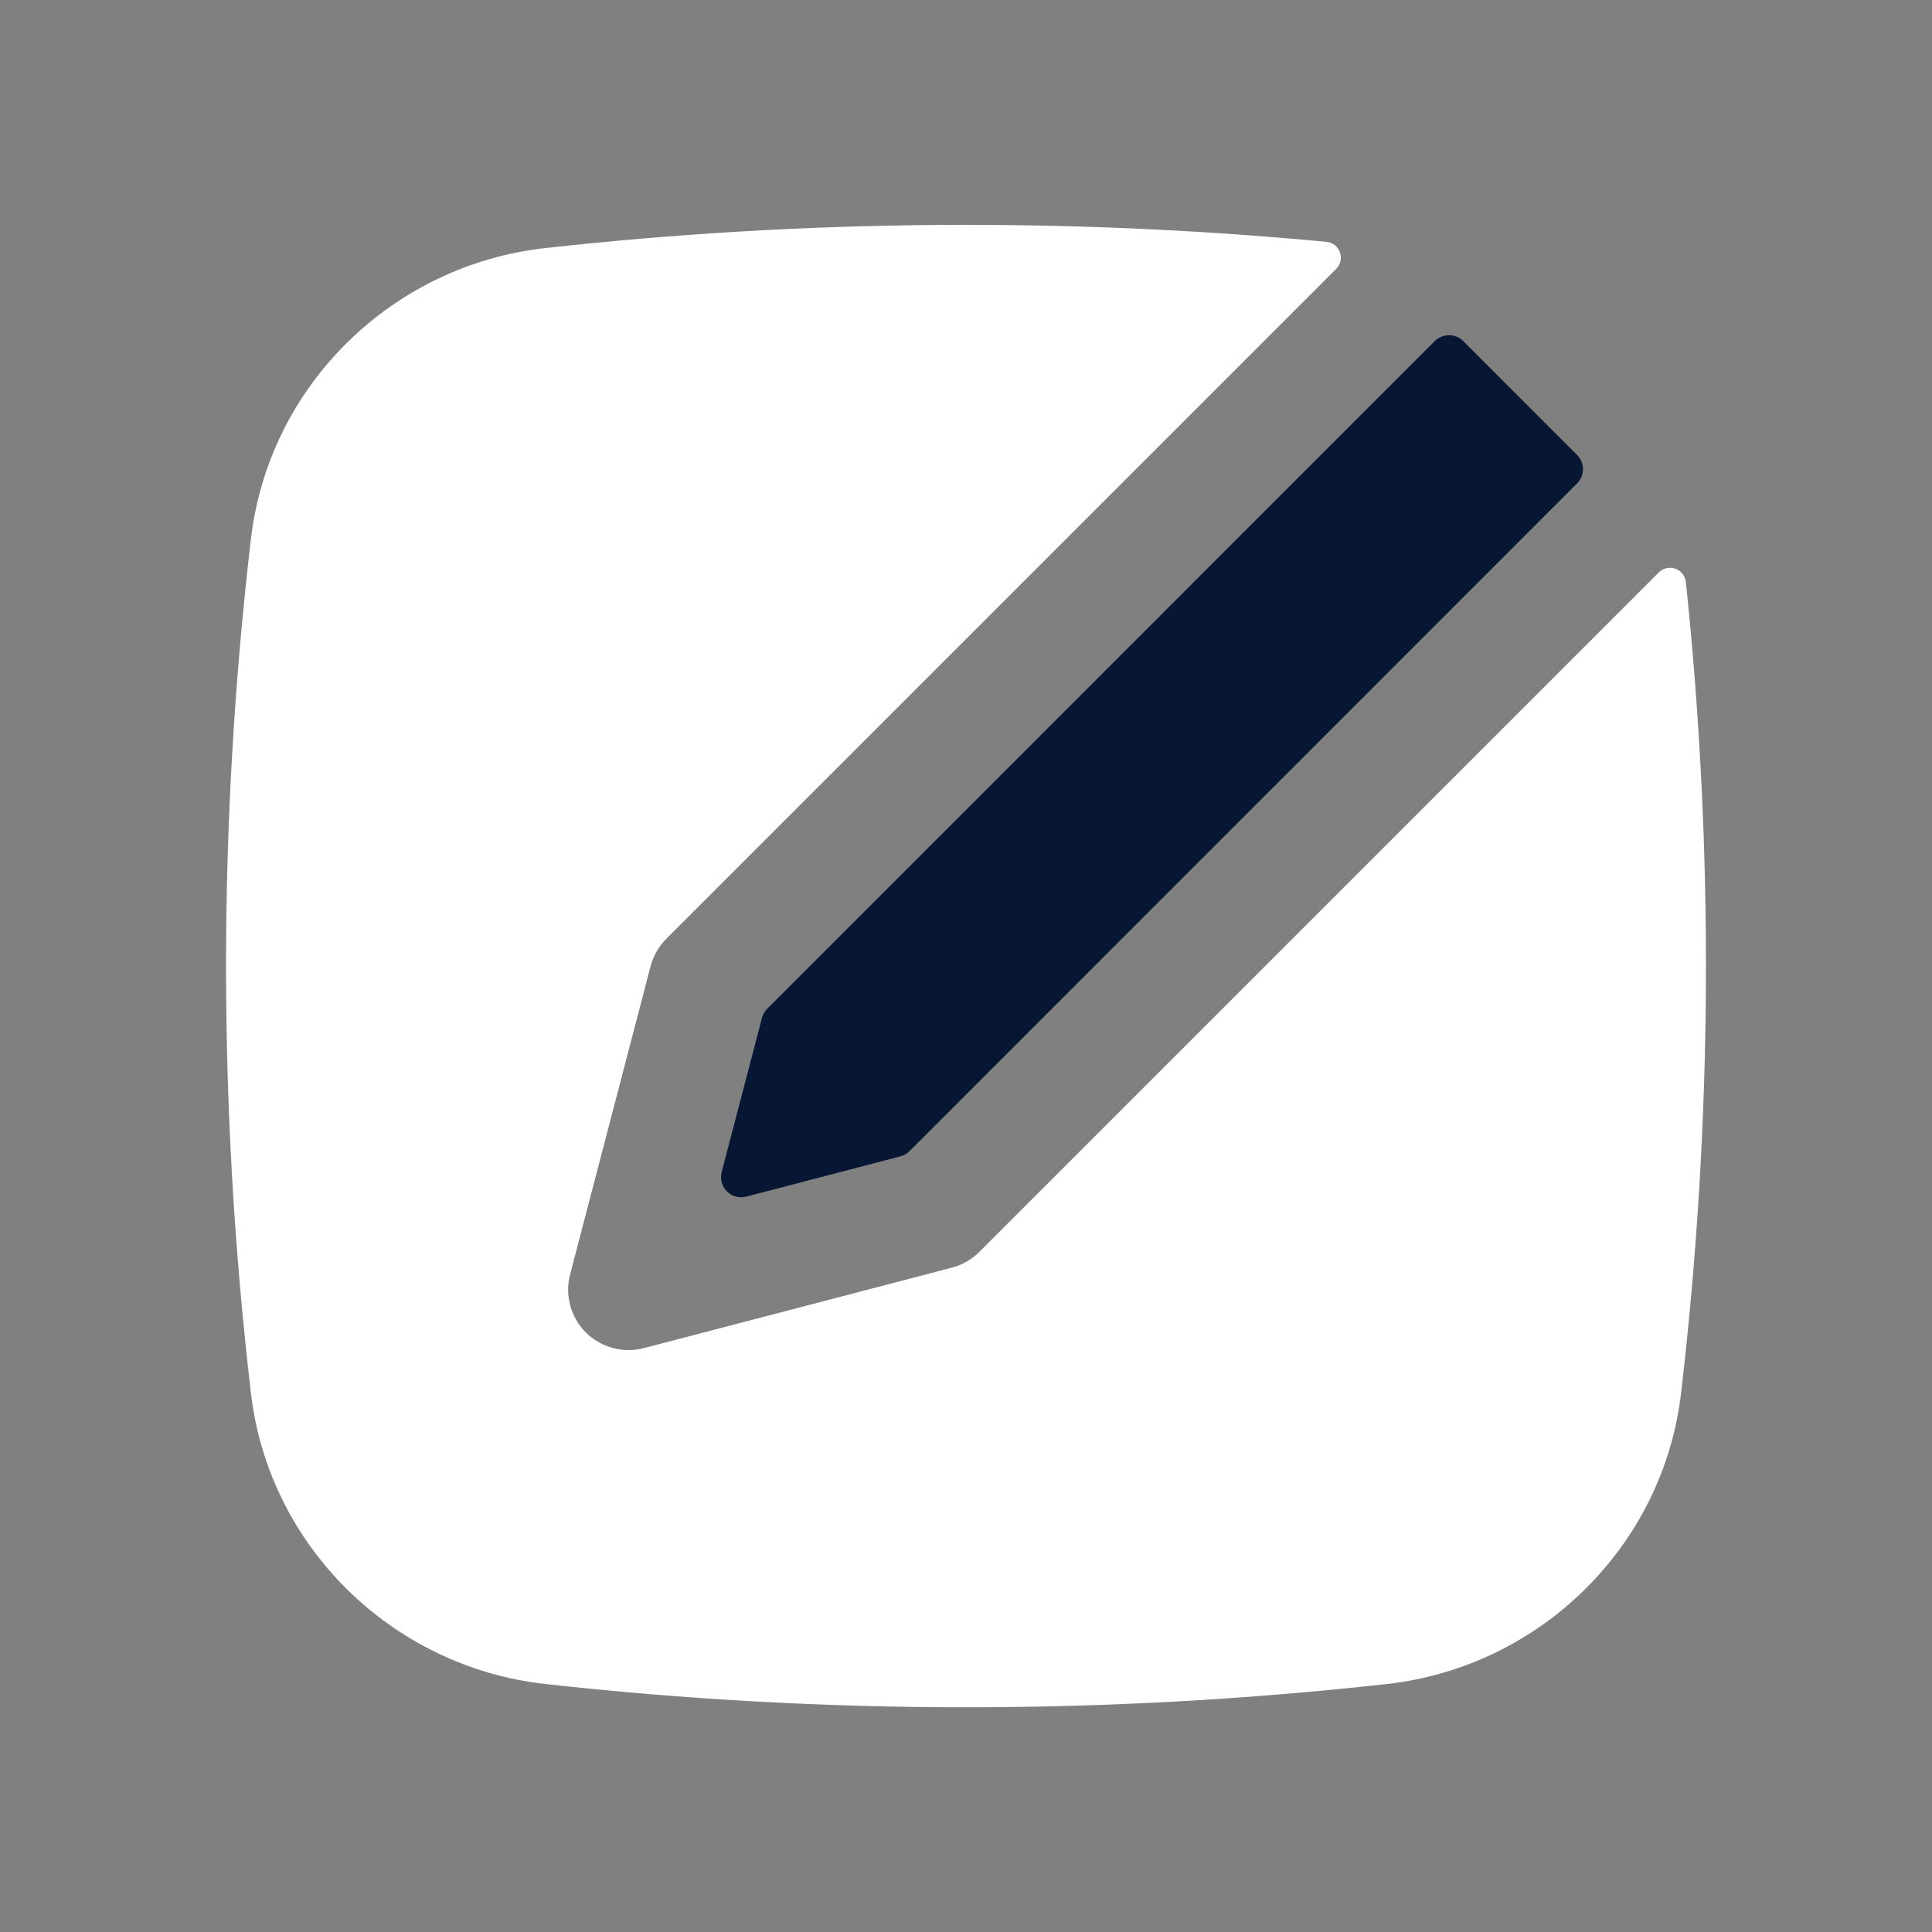 <svg width="24" height="24" viewBox="0 0 24 24" fill="none" xmlns="http://www.w3.org/2000/svg">
<rect x="0" y="0" width="24" height="24" fill="#808080" stroke="none"/>
<path d="M16.477 3.004C16.644 3.019 16.717 3.223 16.597 3.342L8.277 11.662C8.183 11.756 8.116 11.873 8.082 12.002L7.082 15.832C7.049 15.959 7.049 16.092 7.084 16.218C7.118 16.344 7.185 16.459 7.277 16.552C7.37 16.644 7.485 16.711 7.611 16.745C7.737 16.779 7.87 16.78 7.997 16.747L11.826 15.747C11.954 15.713 12.072 15.645 12.166 15.551L20.604 7.113C20.63 7.086 20.664 7.067 20.701 7.058C20.738 7.05 20.776 7.052 20.812 7.065C20.847 7.077 20.879 7.1 20.902 7.13C20.925 7.159 20.939 7.195 20.943 7.233C21.294 10.583 21.274 13.961 20.883 17.306C20.66 19.211 19.129 20.706 17.231 20.919C13.755 21.305 10.246 21.305 6.77 20.919C4.871 20.706 3.34 19.211 3.117 17.306C2.705 13.781 2.705 10.22 3.117 6.695C3.34 4.789 4.871 3.294 6.77 3.082C9.994 2.725 13.247 2.699 16.477 3.004Z" fill="white"/>
<path d="M17.823 4.237C17.846 4.214 17.874 4.195 17.904 4.183C17.935 4.17 17.967 4.164 18 4.164C18.033 4.164 18.066 4.17 18.096 4.183C18.126 4.195 18.154 4.214 18.177 4.237L19.591 5.652C19.638 5.699 19.664 5.762 19.664 5.829C19.664 5.895 19.638 5.958 19.591 6.005L11.298 14.3C11.267 14.331 11.227 14.354 11.184 14.365L9.27 14.865C9.228 14.876 9.184 14.876 9.142 14.864C9.099 14.853 9.061 14.831 9.03 14.8C8.999 14.769 8.977 14.731 8.966 14.689C8.954 14.646 8.954 14.602 8.965 14.56L9.465 12.646C9.476 12.603 9.499 12.564 9.53 12.532L17.823 4.237Z" fill="#061633"/>
</svg>
